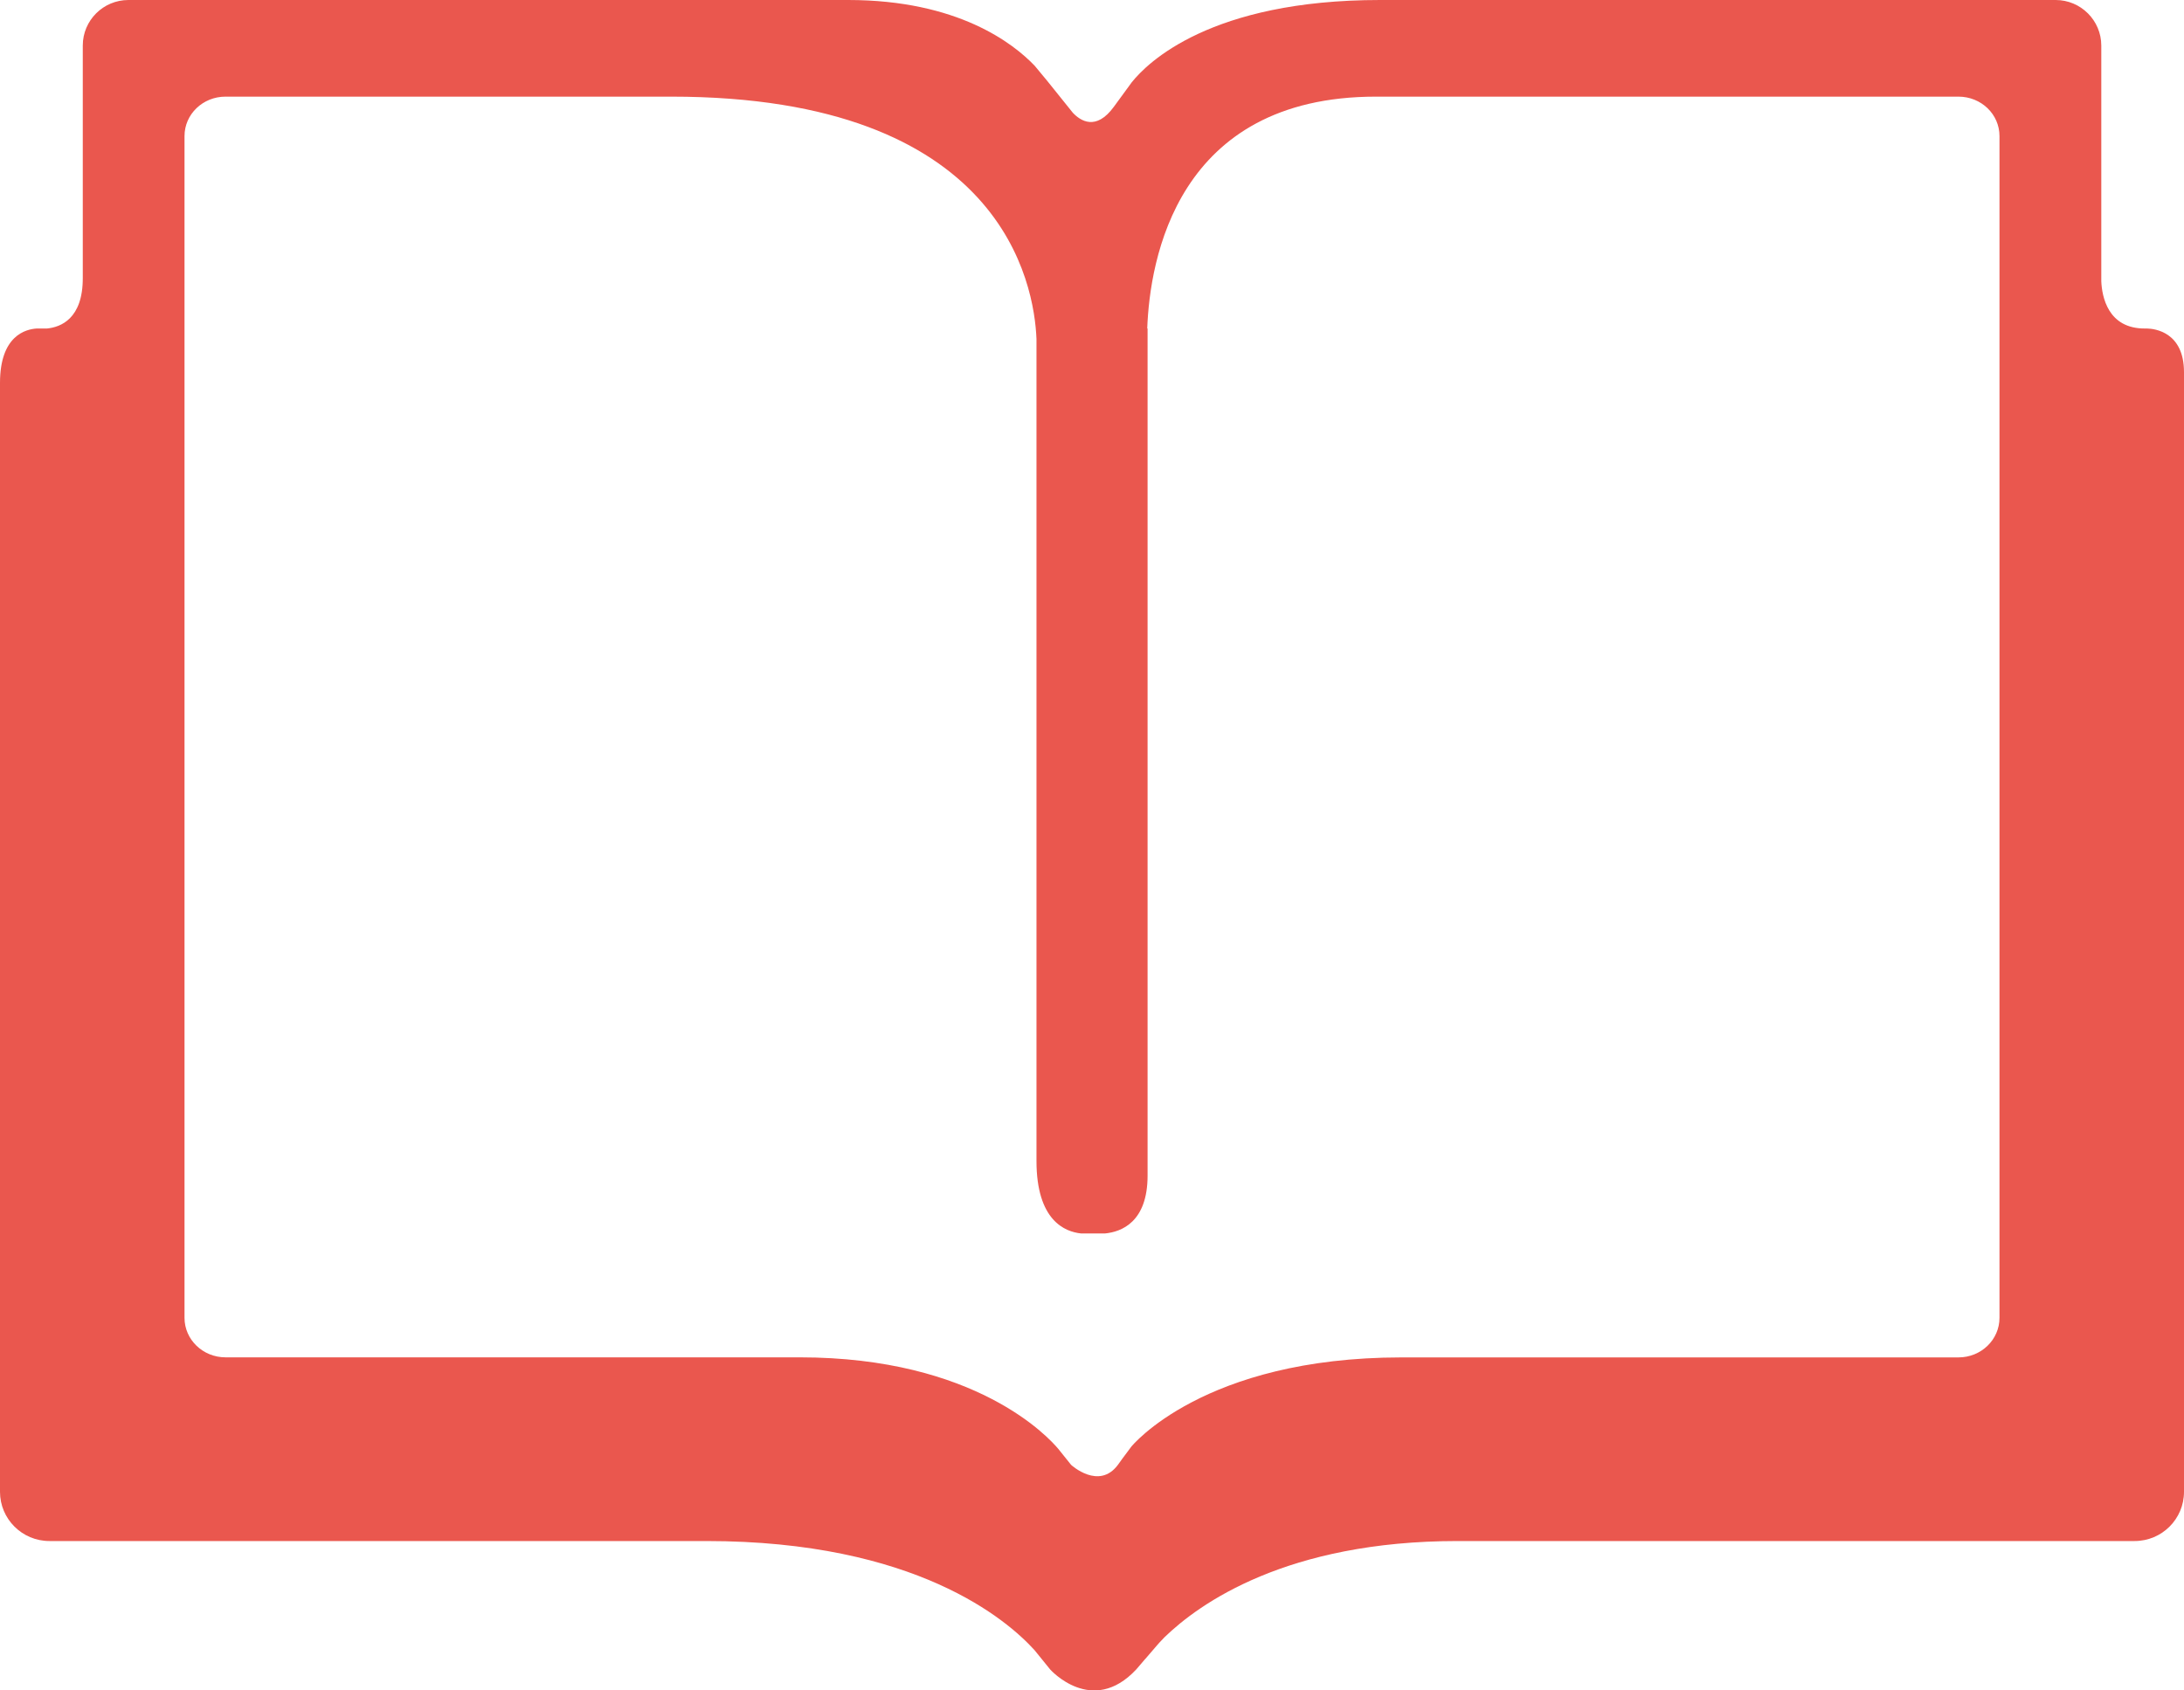 <svg width="31" height="24" viewBox="0 0 31 24" fill="none" xmlns="http://www.w3.org/2000/svg">
<path d="M30.476 4.664H30.448C29.917 4.668 29.835 4.206 29.826 3.993V0.647C29.826 0.29 29.535 0 29.178 0H19.589C17.183 0 16.286 0.89 16.063 1.17L16.002 1.254L16.001 1.255L15.811 1.515C15.811 1.515 15.811 1.515 15.811 1.515C15.557 1.864 15.335 1.715 15.228 1.601L14.865 1.149L14.686 0.933C14.384 0.617 13.597 0 12.039 0H1.823C1.465 0 1.175 0.29 1.175 0.646V3.95C1.175 4.528 0.86 4.645 0.667 4.664H0.523C0.366 4.673 0 4.764 0 5.436V21.18C0 21.566 0.314 21.879 0.701 21.879H10.025C12.999 21.879 14.295 22.999 14.684 23.428L14.906 23.702H14.906C14.906 23.702 15.501 24.373 16.128 23.702L16.259 23.549V23.551L16.26 23.549L16.426 23.356C16.43 23.35 16.471 23.305 16.528 23.246C17.025 22.764 18.265 21.879 20.691 21.879H30.299C30.687 21.879 31 21.566 31 21.18V5.284C31 4.715 30.586 4.667 30.476 4.664ZM28.381 18.71C28.381 19.02 28.122 19.272 27.798 19.272H19.893C17.08 19.272 16.058 20.539 16.058 20.539L15.929 20.712L15.868 20.797C15.868 20.797 15.868 20.797 15.868 20.797C15.599 21.16 15.205 20.8 15.203 20.797L15.021 20.57C14.886 20.409 13.852 19.271 11.352 19.271H3.201C2.879 19.271 2.619 19.019 2.619 18.71V1.932C2.619 1.622 2.879 1.372 3.201 1.372H9.528C14.236 1.372 14.681 4.039 14.712 4.813V16.482C14.712 17.33 15.117 17.489 15.345 17.512H15.686C15.918 17.489 16.289 17.351 16.289 16.69V4.664H16.284C16.32 3.694 16.699 1.372 19.53 1.372H27.798C28.122 1.372 28.381 1.622 28.381 1.932V18.71Z" fill="#EA574E"/>
</svg>
